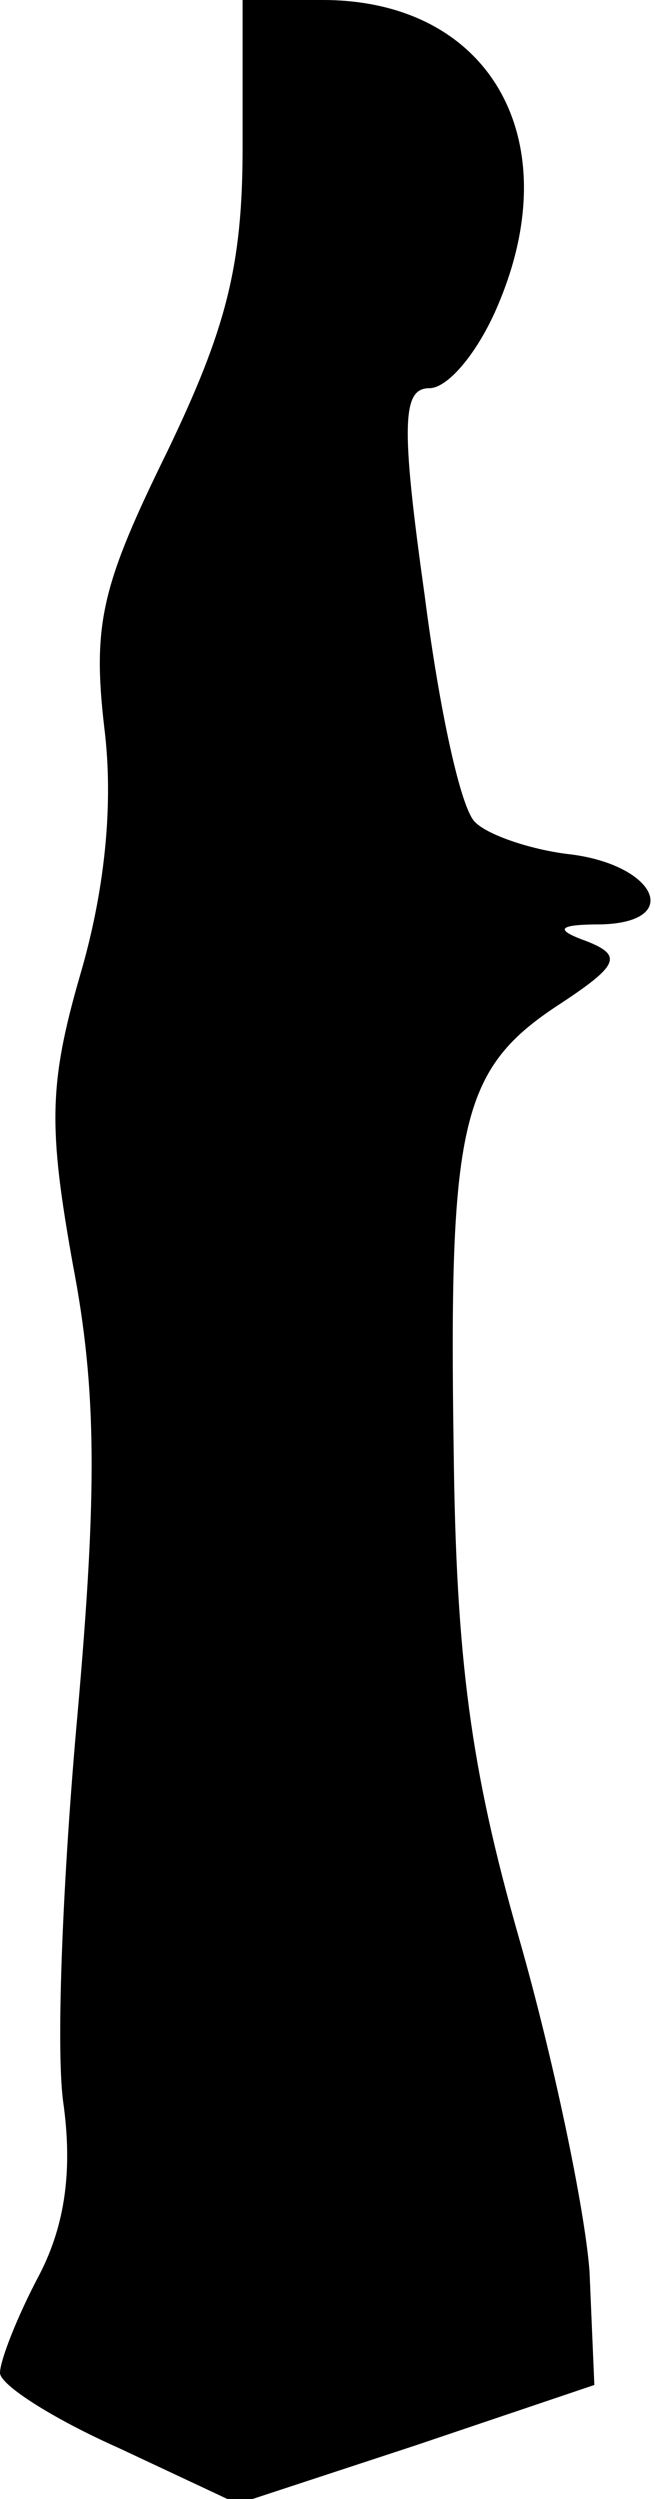<?xml version="1.0" standalone="no"?>
<!DOCTYPE svg PUBLIC "-//W3C//DTD SVG 20010904//EN"
 "http://www.w3.org/TR/2001/REC-SVG-20010904/DTD/svg10.dtd">
<svg version="1.0" xmlns="http://www.w3.org/2000/svg"
 width="27pt" height="103pt" viewBox="0 0 27 103"
 preserveAspectRatio="xMidYMid meet">
<g transform="translate(0,103) scale(0.1,-0.1)"
fill="#000000" stroke="none">
<path fill="#000000" stroke="none" d="M100 969 c0 -49 -7 -75 -31 -125 -27
-55 -31 -71 -26 -114 4 -32 0 -68 -10 -102 -13 -45 -13 -63 -3 -119 10 -52 10
-94 2 -185 -6 -66 -9 -137 -6 -160 4 -28 1 -51 -10 -72 -9 -17 -16 -35 -16
-40 0 -5 22 -19 49 -31 l49 -23 73 24 74 25 -2 47 c-2 26 -15 88 -29 137 -20
70 -26 115 -27 202 -2 133 3 156 42 182 26 17 28 21 13 27 -14 5 -12 7 6 7 34
1 22 25 -14 29 -16 2 -33 8 -38 13 -6 5 -15 47 -21 94 -10 71 -9 85 2 85 8 0
21 16 29 36 28 68 -5 124 -73 124 l-33 0 0 -61z"/>
</g>
</svg>
